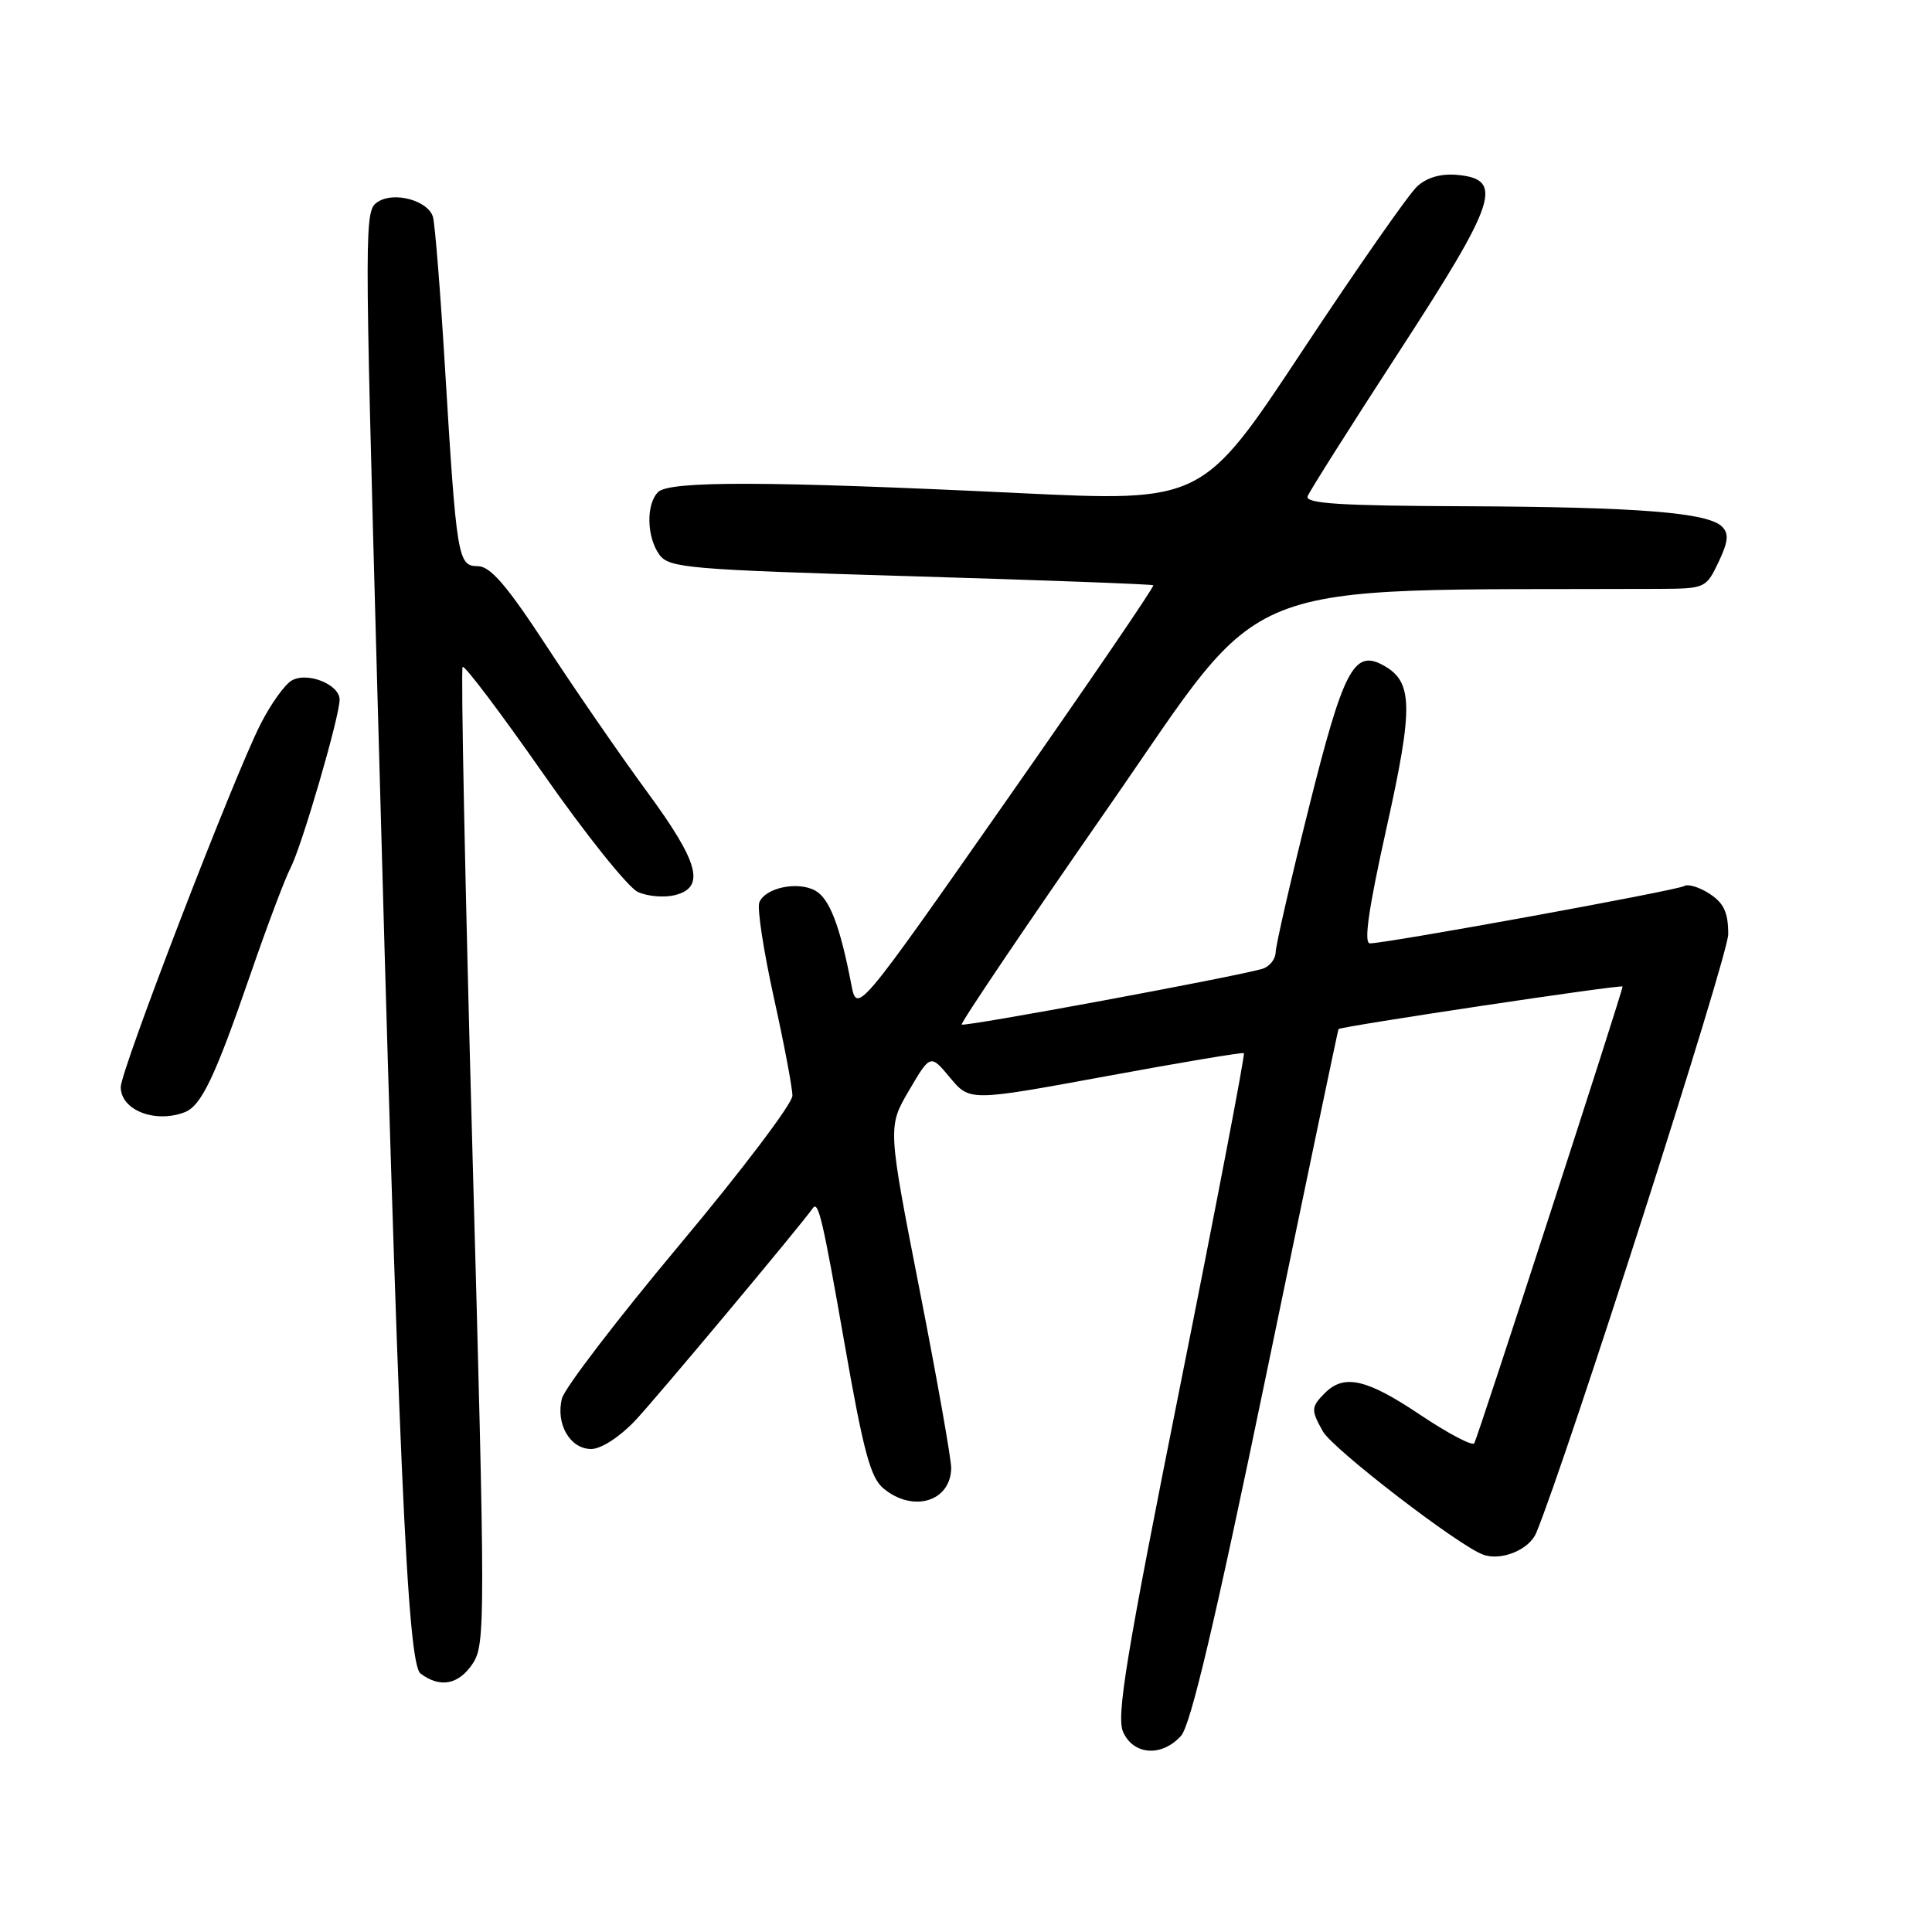 <?xml version="1.0" encoding="UTF-8" standalone="no"?>
<!DOCTYPE svg PUBLIC "-//W3C//DTD SVG 1.1//EN" "http://www.w3.org/Graphics/SVG/1.1/DTD/svg11.dtd" >
<svg xmlns="http://www.w3.org/2000/svg" xmlns:xlink="http://www.w3.org/1999/xlink" version="1.1" viewBox="0 0 256 256">
 <g >
 <path fill="currentColor"
d=" M 156.49 230.01 C 157.77 228.60 161.00 214.90 167.76 182.26 C 172.97 157.09 177.29 136.44 177.36 136.36 C 177.73 135.99 215.00 130.40 215.00 130.72 C 215.00 131.39 195.81 190.48 195.35 191.24 C 195.10 191.64 191.89 189.95 188.21 187.49 C 181.11 182.72 178.11 182.03 175.57 184.57 C 173.71 186.43 173.69 186.82 175.29 189.67 C 176.59 191.99 193.18 204.76 196.50 205.99 C 198.90 206.88 202.63 205.36 203.56 203.11 C 207.60 193.36 229.00 126.63 229.00 123.79 C 229.00 120.92 228.43 119.67 226.54 118.44 C 225.19 117.55 223.67 117.09 223.15 117.41 C 222.21 117.99 183.77 125.00 181.52 125.00 C 180.68 125.00 181.34 120.41 183.72 109.72 C 187.33 93.48 187.25 90.28 183.19 88.10 C 179.39 86.07 177.98 88.81 173.42 107.07 C 171.02 116.66 169.05 125.26 169.03 126.18 C 169.01 127.11 168.21 128.10 167.25 128.38 C 163.69 129.43 127.76 136.09 127.43 135.76 C 127.24 135.58 135.99 122.61 146.87 106.96 C 168.50 75.84 162.39 78.26 219.77 78.03 C 225.94 78.00 226.06 77.95 227.71 74.49 C 229.00 71.78 229.11 70.71 228.19 69.79 C 226.31 67.91 217.09 67.18 194.14 67.08 C 177.49 67.02 172.89 66.72 173.27 65.75 C 173.54 65.06 179.00 56.42 185.42 46.55 C 198.33 26.68 199.30 23.77 193.16 23.18 C 190.97 22.97 189.12 23.49 187.80 24.68 C 186.69 25.68 179.84 35.50 172.56 46.50 C 159.33 66.50 159.33 66.50 134.92 65.33 C 101.85 63.74 88.70 63.70 87.20 65.20 C 85.59 66.81 85.68 71.18 87.38 73.51 C 88.66 75.26 91.15 75.47 120.63 76.35 C 138.16 76.87 152.64 77.41 152.82 77.55 C 153.00 77.69 144.24 90.53 133.35 106.08 C 113.56 134.36 113.56 134.36 112.80 130.43 C 111.30 122.64 109.90 119.01 107.99 117.99 C 105.63 116.73 101.35 117.65 100.61 119.59 C 100.31 120.36 101.18 126.01 102.53 132.15 C 103.89 138.28 105.00 144.15 105.00 145.19 C 105.00 146.23 98.27 155.12 90.04 164.95 C 81.82 174.78 74.80 183.94 74.46 185.31 C 73.61 188.68 75.54 192.00 78.33 192.00 C 79.65 192.00 82.08 190.43 84.15 188.25 C 86.85 185.40 106.01 162.49 107.71 160.08 C 108.43 159.05 109.02 161.57 111.90 178.00 C 114.42 192.39 115.34 195.81 117.09 197.25 C 121.00 200.46 125.95 198.97 126.04 194.55 C 126.06 193.42 124.18 182.78 121.85 170.91 C 117.62 149.32 117.62 149.32 120.45 144.49 C 123.28 139.67 123.28 139.67 125.89 142.80 C 128.50 145.93 128.50 145.93 146.50 142.62 C 156.40 140.79 164.64 139.41 164.82 139.55 C 165.00 139.69 161.22 159.43 156.42 183.42 C 149.19 219.57 147.89 227.46 148.83 229.52 C 150.22 232.58 153.95 232.82 156.49 230.01 Z  M 62.68 220.37 C 64.31 217.87 64.31 214.33 62.62 153.28 C 61.64 117.83 61.05 88.62 61.30 88.37 C 61.56 88.11 66.36 94.48 71.98 102.52 C 77.59 110.55 83.24 117.61 84.52 118.19 C 85.80 118.78 88.01 118.96 89.43 118.61 C 93.51 117.58 92.63 114.29 85.75 104.93 C 82.31 100.25 76.35 91.61 72.50 85.73 C 67.16 77.56 64.98 75.03 63.31 75.02 C 60.66 75.00 60.50 74.03 58.95 48.50 C 58.35 38.60 57.64 29.71 57.37 28.75 C 56.75 26.59 52.25 25.34 50.10 26.73 C 48.27 27.90 48.27 28.42 50.00 91.50 C 52.77 193.27 53.97 220.43 55.72 221.75 C 58.33 223.72 60.81 223.23 62.68 220.37 Z  M 24.46 147.38 C 26.67 146.53 28.45 142.81 33.13 129.26 C 35.33 122.88 37.74 116.46 38.50 115.00 C 40.00 112.10 45.00 94.96 45.00 92.71 C 45.00 90.70 40.76 88.99 38.67 90.16 C 37.74 90.68 35.86 93.31 34.50 96.00 C 30.94 103.02 16.00 141.82 16.00 144.04 C 16.00 147.09 20.53 148.88 24.46 147.38 Z "/>
</g>
</svg>